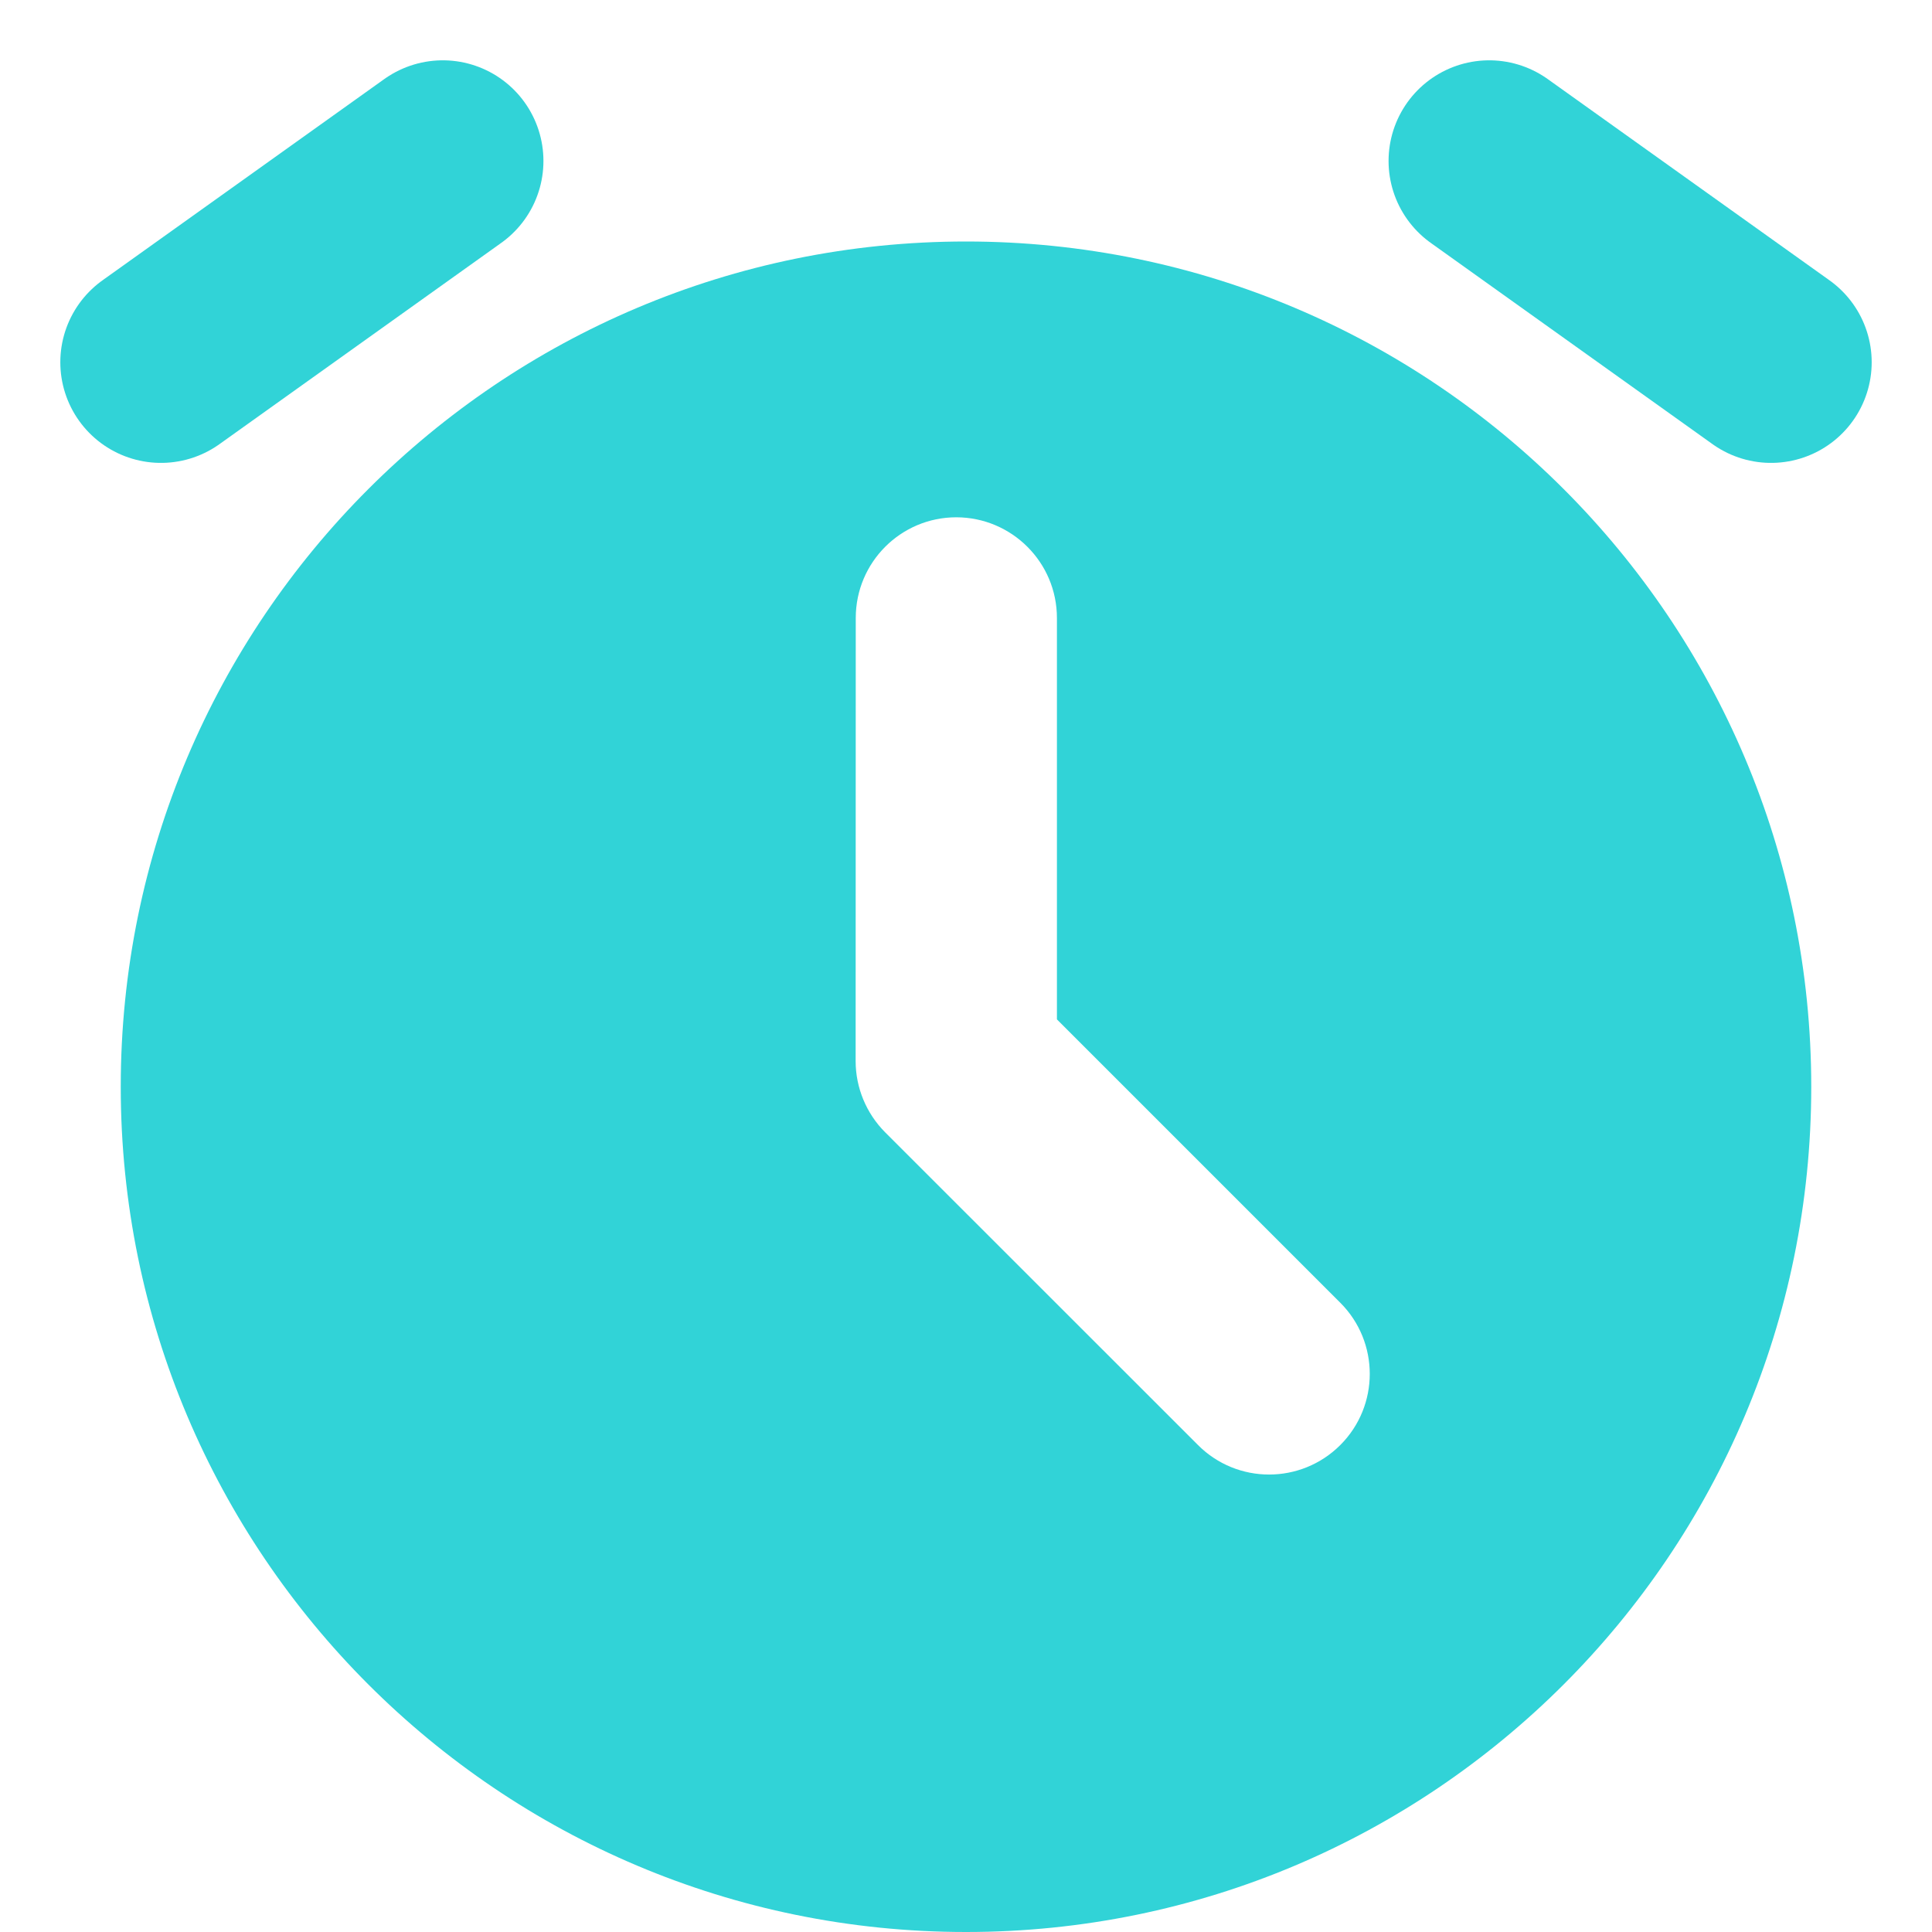 <svg width="16" height="16" viewBox="0 0 16 16" fill="none" xmlns="http://www.w3.org/2000/svg">
<path fill-rule="evenodd" clip-rule="evenodd" d="M8 2C11.866 2 15 5.134 15 9C15 12.866 11.866 16 8 16C4.134 16 1 12.866 1 9C1 5.134 4.134 2 8 2ZM8.753 5.118C8.753 4.658 8.38 4.285 7.92 4.284C7.46 4.284 7.087 4.657 7.087 5.118L7.086 8.787C7.086 9.008 7.174 9.22 7.33 9.377L9.921 11.967C10.246 12.293 10.774 12.293 11.1 11.967C11.425 11.642 11.425 11.114 11.1 10.789L8.753 8.442L8.753 5.118Z" fill="#31D3D7"/>
<path d="M1.333 3L3.667 1.333" stroke="#31D3D7" stroke-width="1.667" stroke-linecap="round" stroke-linejoin="round"/>
<path d="M14.667 3L12.333 1.333" stroke="#31D3D7" stroke-width="1.667" stroke-linecap="round" stroke-linejoin="round"/>
</svg>

